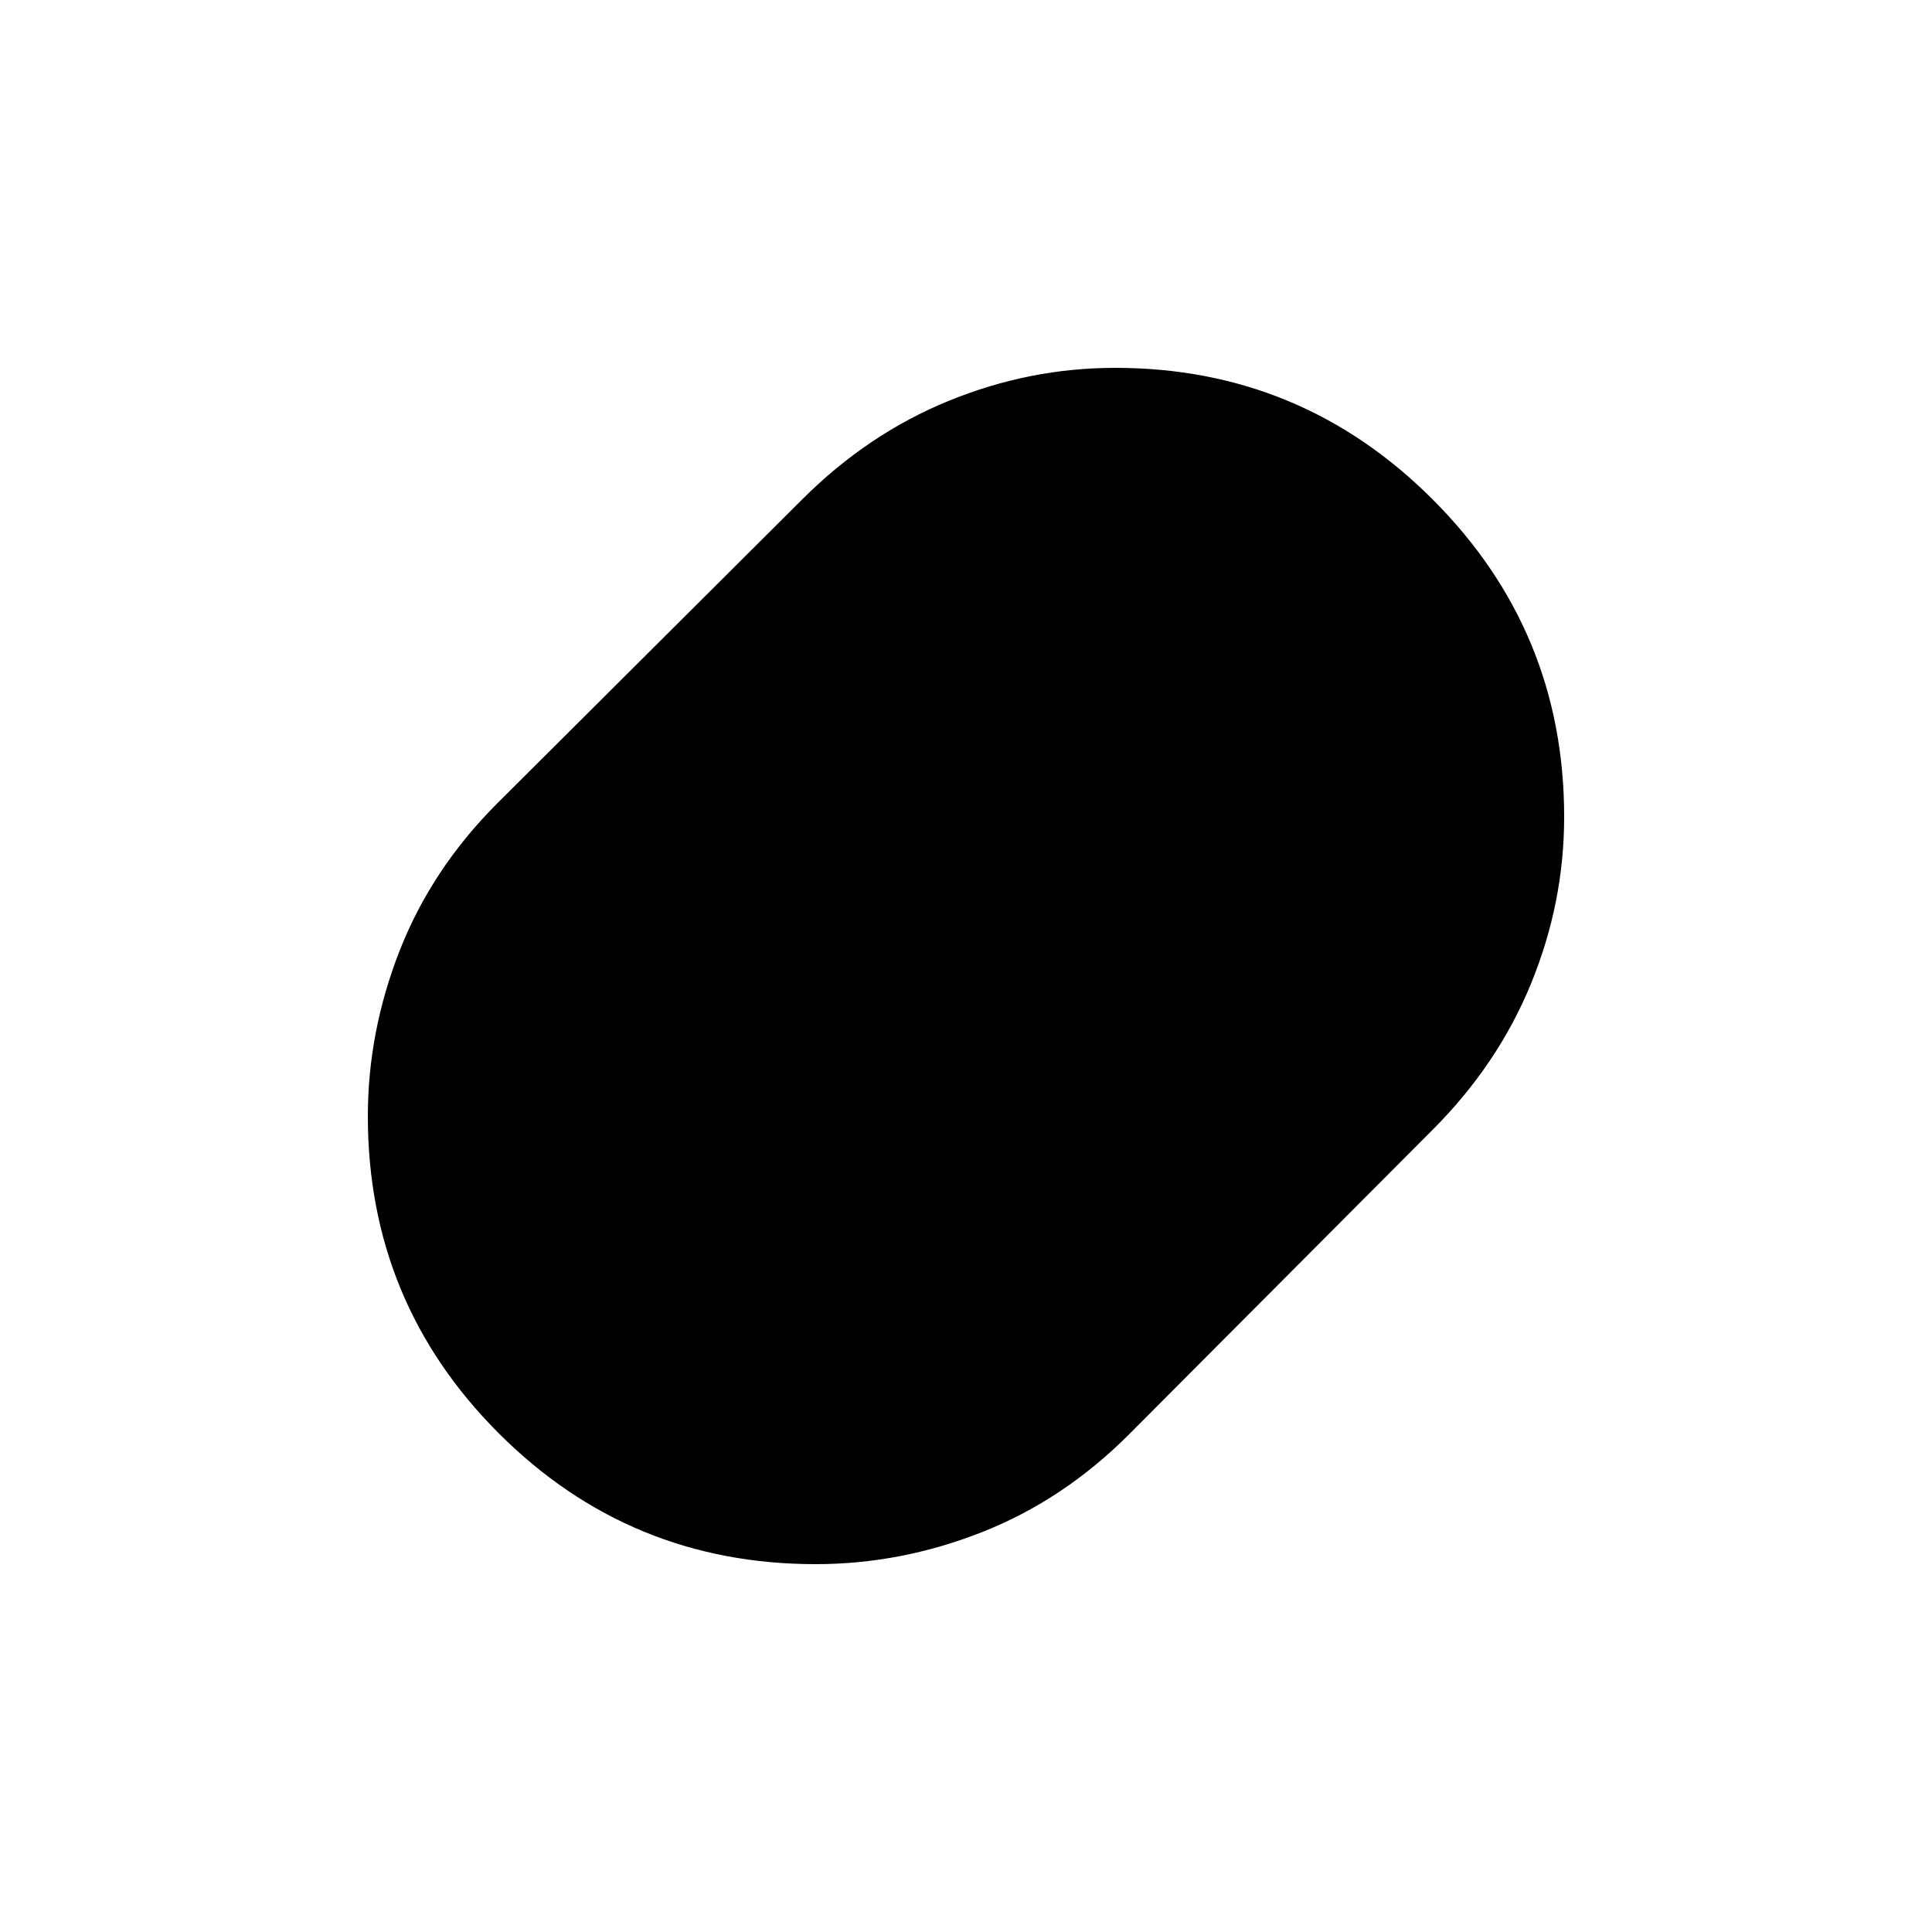 <svg xmlns="http://www.w3.org/2000/svg" height="20" viewBox="0 -960 960 960" width="20"><path d="M405.3-182.78q-92.47 0-157.49-65.04-65.03-65.04-65.03-157.53 0-42.09 15.91-82.55 15.92-40.45 48.43-72.96l151.45-150.95q32.52-32.52 72.71-48.96 40.2-16.45 82.81-16.45 92.4 0 157.77 65.36 65.36 65.37 65.36 157.77 0 42.61-16.45 82.81-16.44 40.19-48.96 72.71L560.86-247.12q-32.51 32.51-72.91 48.43-40.39 15.91-82.65 15.91Z"/></svg>